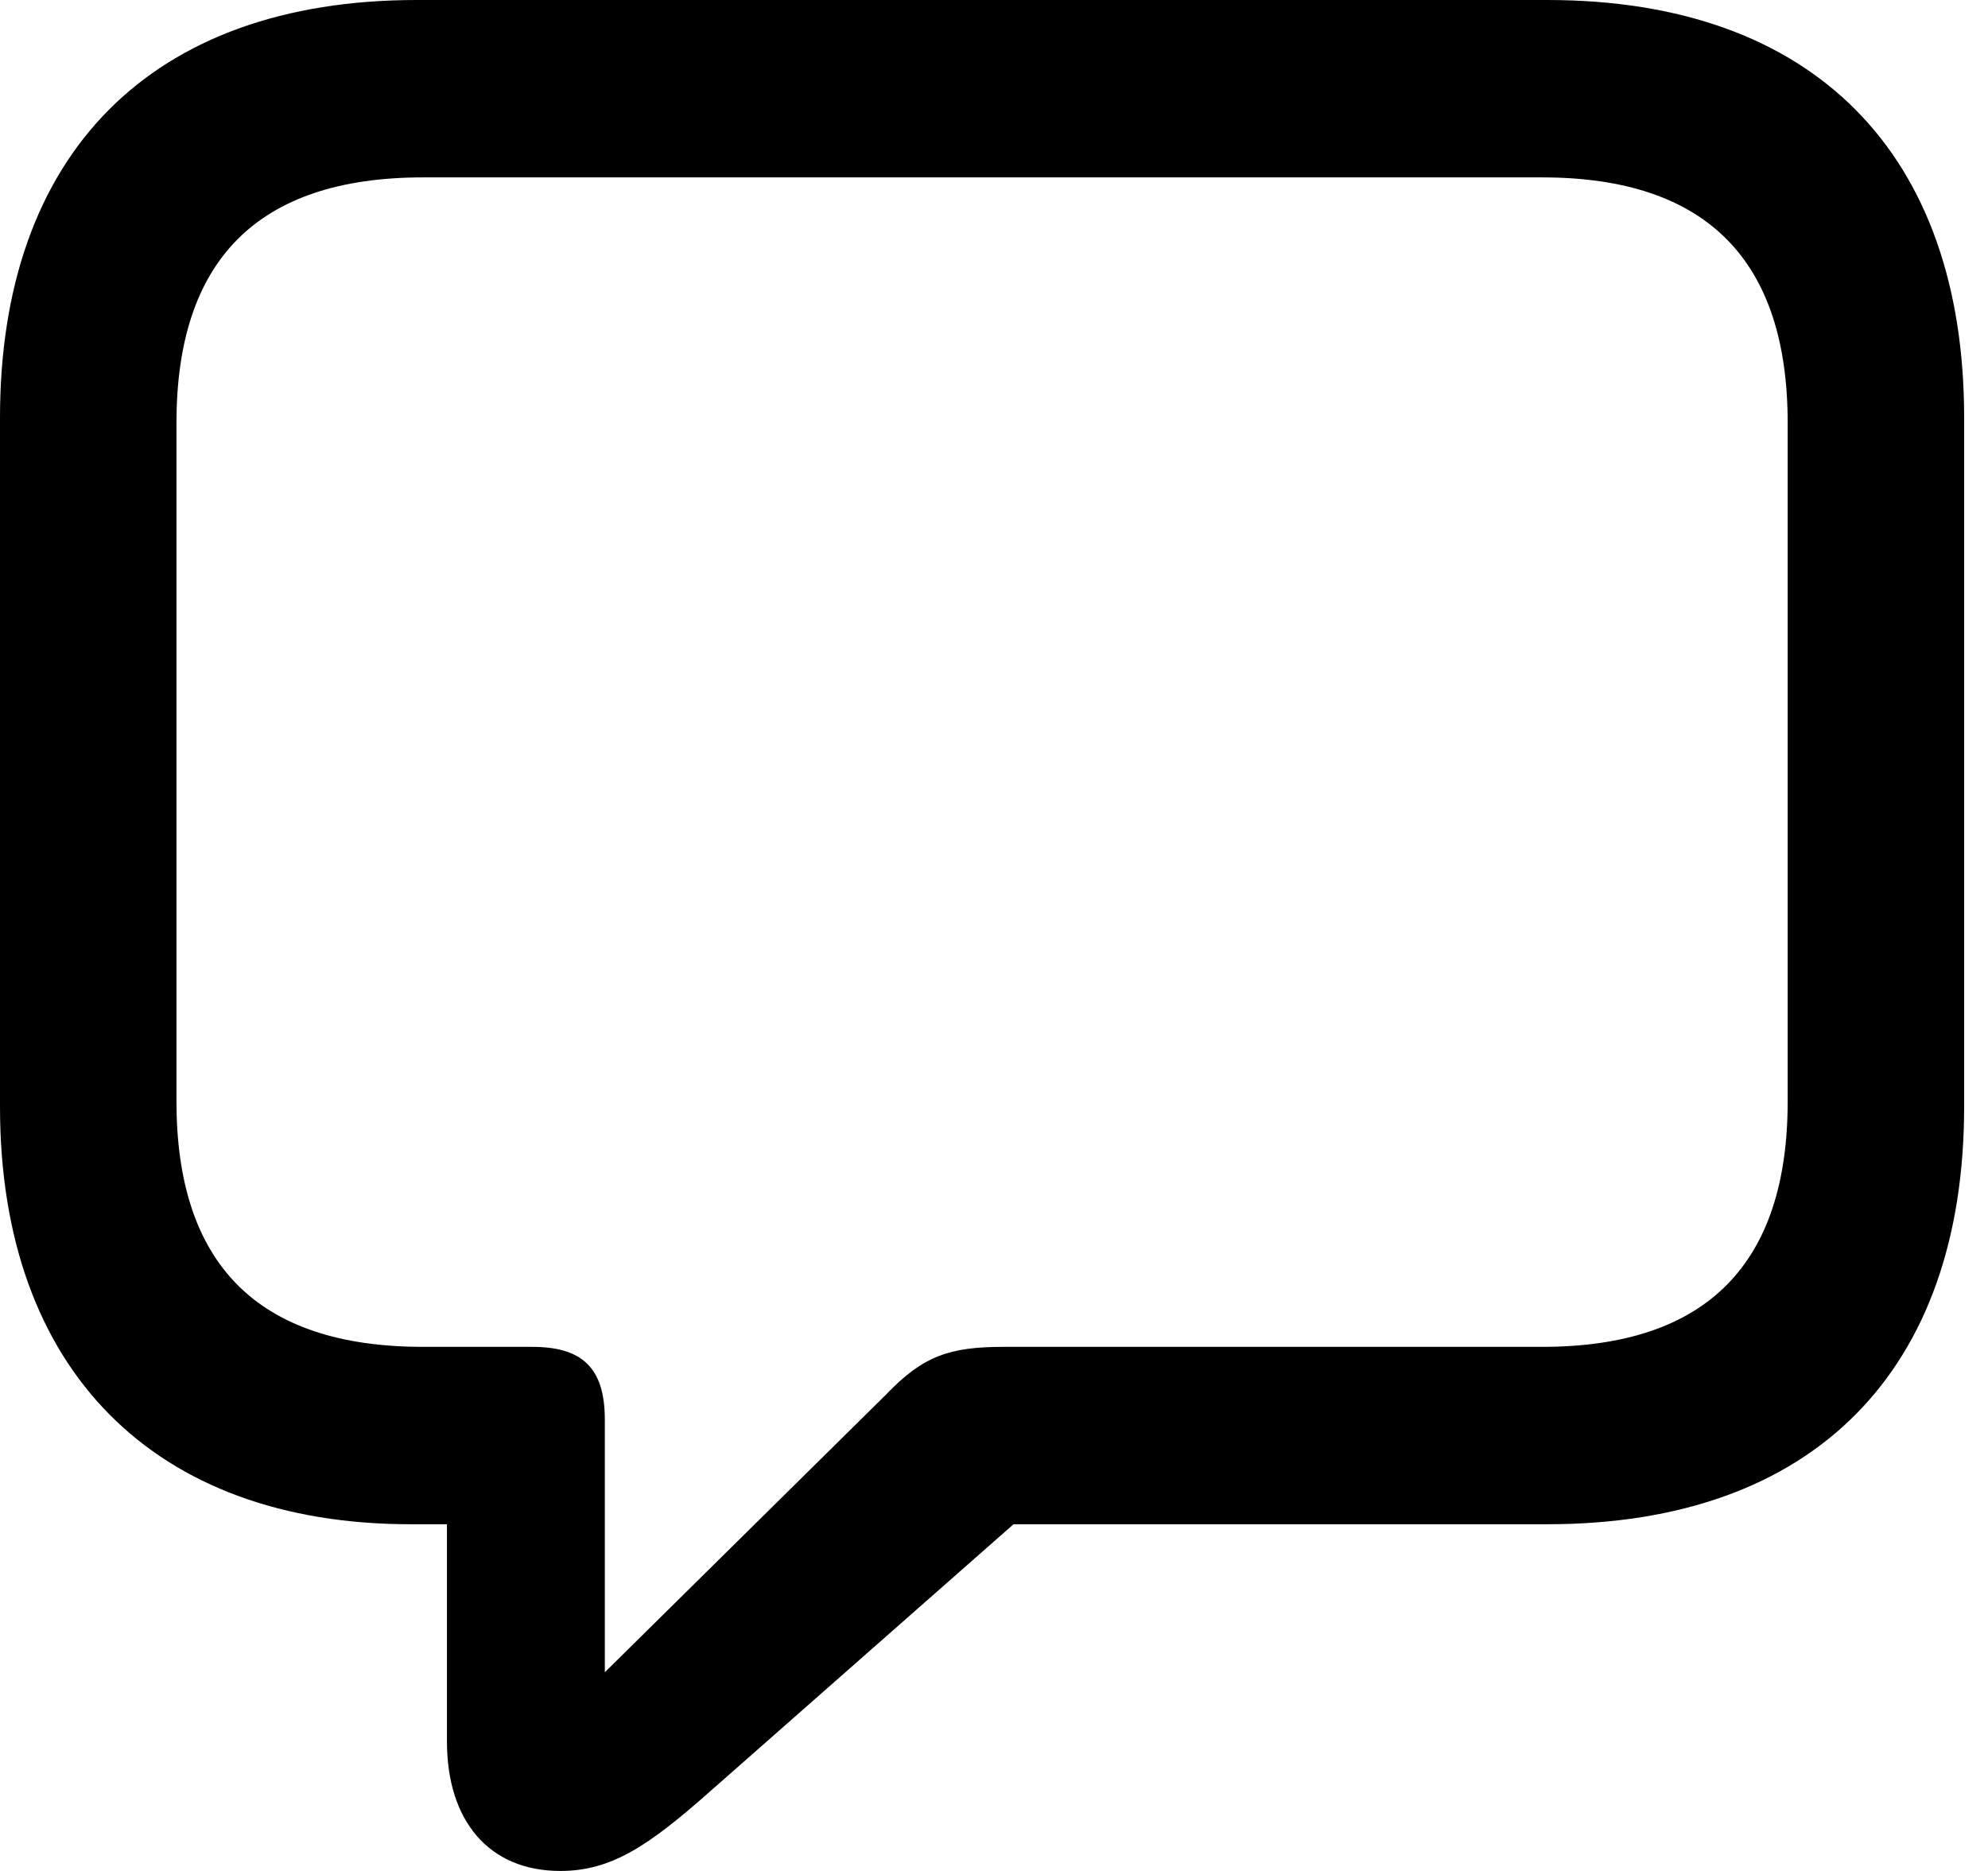 <svg width="17" height="16" viewBox="0 0 17 16" fill="none" xmlns="http://www.w3.org/2000/svg">
<path
  d="M4.792 16C5.225 16 5.543 15.788 6.066 15.325L8.667 13.035H13.232C15.515 13.035 16.796 11.716 16.796 9.464V3.572C16.796 1.319 15.515 0 13.232 0H3.564C1.289 0 0 1.319 0 3.572V9.464C0 11.723 1.327 13.035 3.511 13.035H3.822V14.893C3.822 15.568 4.178 16 4.792 16ZM5.172 14.301V12.14C5.172 11.693 4.974 11.518 4.55 11.518H3.617C2.191 11.518 1.509 10.798 1.509 9.418V3.617C1.509 2.237 2.191 1.517 3.617 1.517H13.187C14.605 1.517 15.287 2.237 15.287 3.617V9.418C15.287 10.798 14.605 11.518 13.187 11.518H8.584C8.121 11.518 7.894 11.594 7.575 11.928L5.172 14.301Z" fill="#000"/>
</svg>
